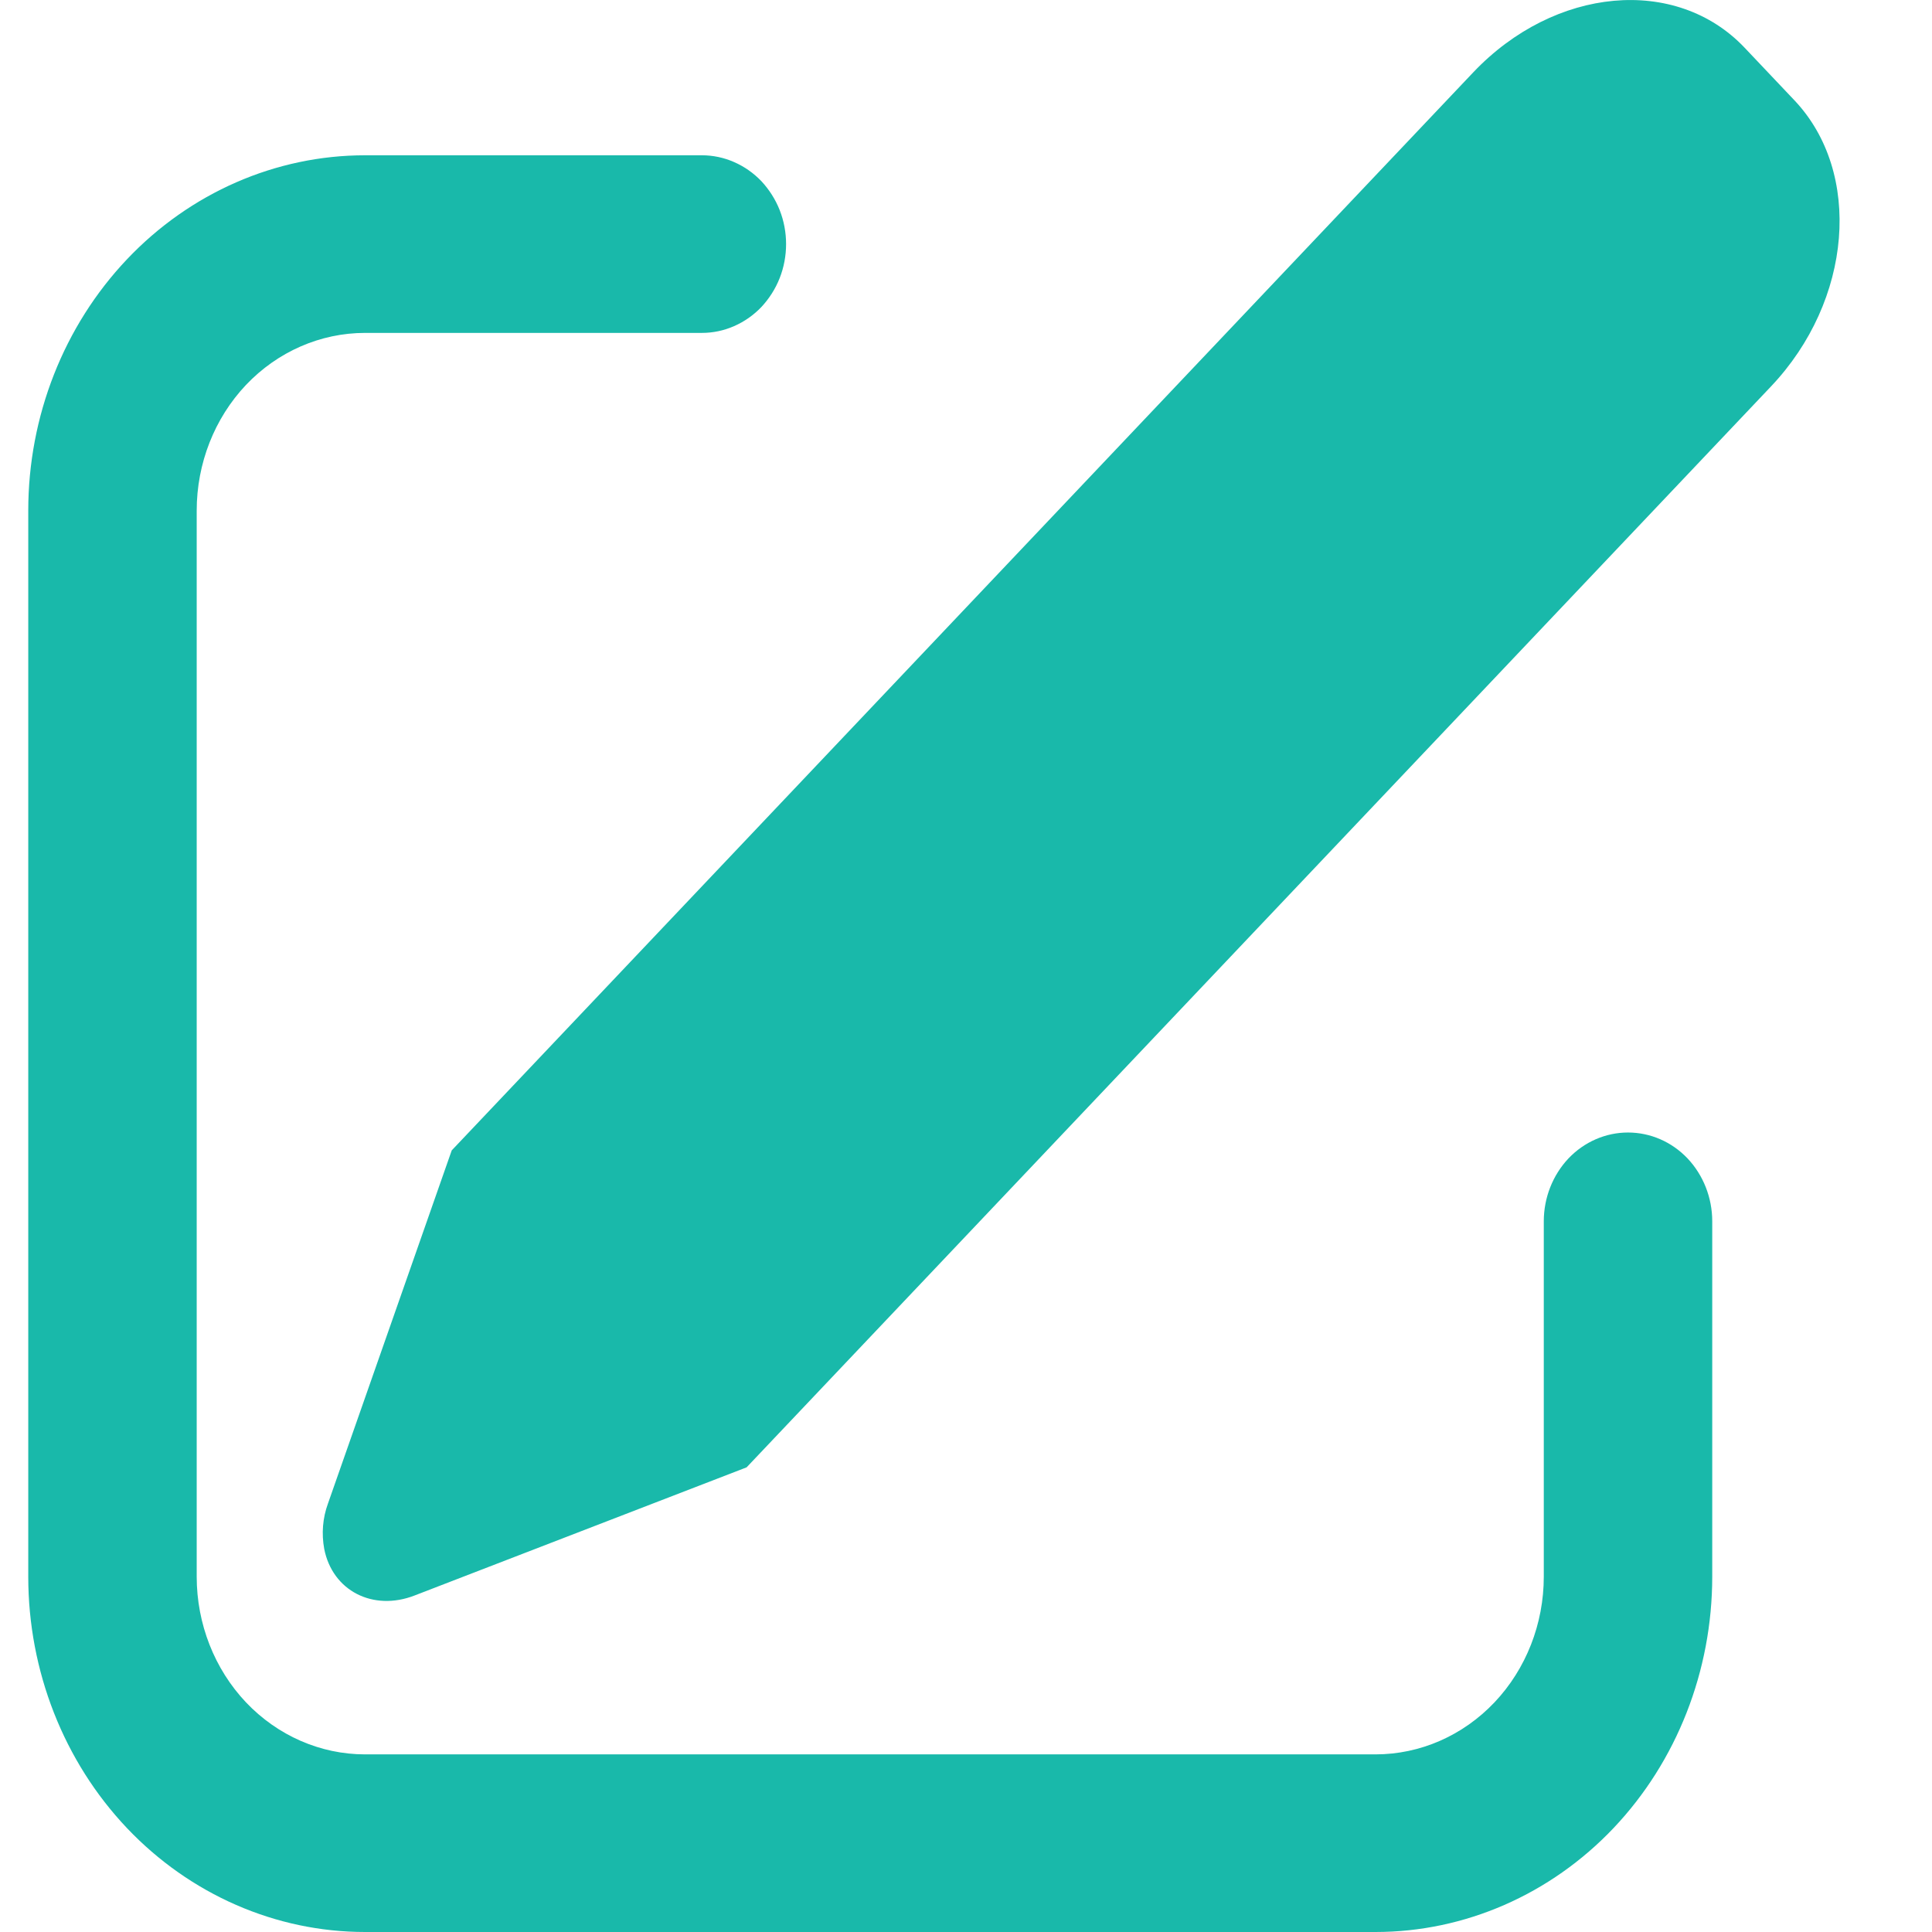 <svg width="16" height="16" viewBox="0 0 16 16" fill="none" xmlns="http://www.w3.org/2000/svg">
<path d="M14.448 0.395L14.86 0.83C15.427 1.428 15.341 2.49 14.666 3.201L6.183 12.152L3.434 13.213C3.089 13.347 2.753 13.174 2.685 12.827C2.662 12.701 2.672 12.572 2.716 12.452L3.741 9.527L12.201 0.599C12.875 -0.111 13.881 -0.203 14.448 0.395ZM5.813 1.286C5.904 1.286 5.995 1.305 6.079 1.342C6.164 1.379 6.241 1.433 6.306 1.501C6.37 1.57 6.422 1.651 6.457 1.74C6.492 1.829 6.51 1.925 6.51 2.021C6.51 2.118 6.492 2.214 6.457 2.303C6.422 2.392 6.37 2.473 6.306 2.542C6.241 2.61 6.164 2.664 6.079 2.701C5.995 2.738 5.904 2.757 5.813 2.757H3.023C2.654 2.757 2.299 2.912 2.037 3.188C1.776 3.464 1.629 3.838 1.629 4.229V13.057C1.629 13.448 1.776 13.822 2.037 14.098C2.299 14.374 2.654 14.529 3.023 14.529H11.391C11.761 14.529 12.115 14.374 12.377 14.098C12.638 13.822 12.785 13.448 12.785 13.057V10.114C12.785 9.919 12.859 9.732 12.989 9.594C13.12 9.456 13.298 9.379 13.482 9.379C13.668 9.379 13.845 9.456 13.976 9.594C14.106 9.732 14.18 9.919 14.18 10.114V13.057C14.18 13.838 13.886 14.587 13.363 15.139C12.84 15.69 12.13 16 11.391 16H3.023C2.284 16 1.574 15.69 1.051 15.139C0.528 14.587 0.234 13.838 0.234 13.057V4.229C0.234 3.448 0.528 2.7 1.051 2.148C1.574 1.596 2.284 1.286 3.023 1.286H5.813Z" fill="#19B9AA"/>
</svg>
